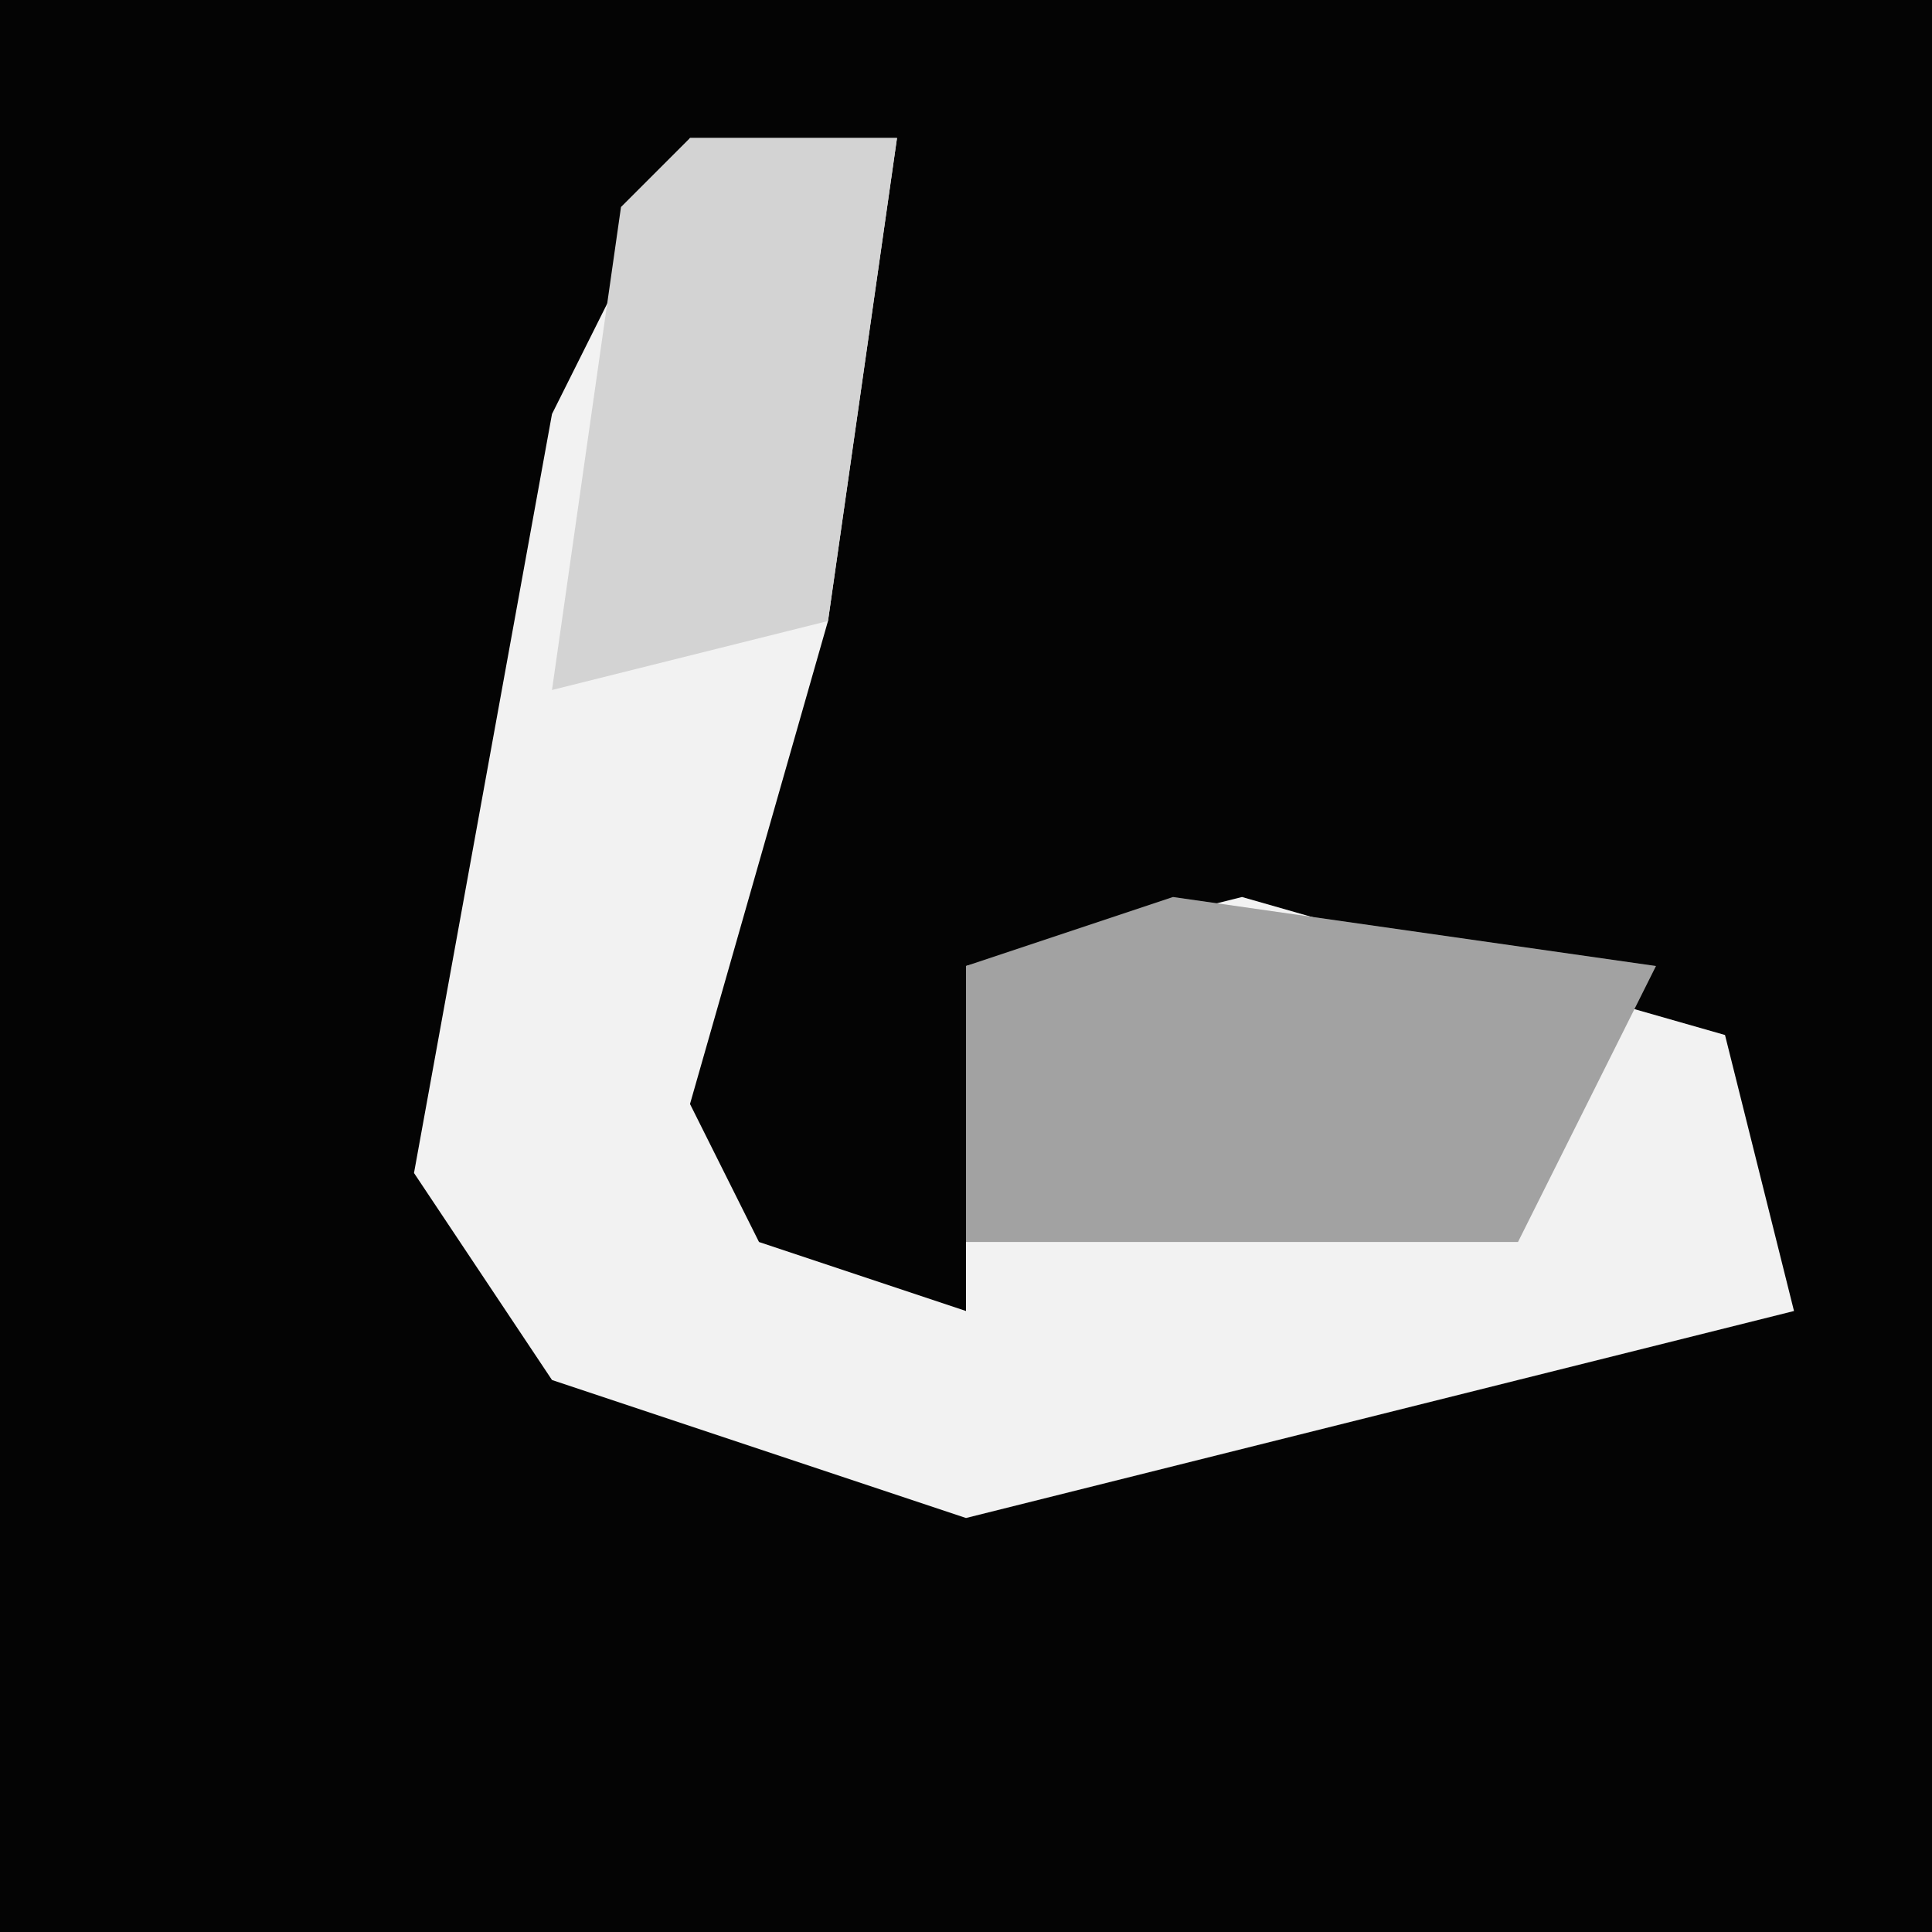 <?xml version="1.0" encoding="UTF-8"?>
<svg version="1.1" xmlns="http://www.w3.org/2000/svg" width="28" height="28">
<path d="M0,0 L28,0 L28,28 L0,28 Z " fill="#040404" transform="translate(0,0)"/>
<path d="M0,0 L3,0 L2,7 L0,14 L1,16 L4,17 L4,12 L8,11 L15,13 L16,17 L4,20 L-2,18 L-4,15 L-2,4 Z " fill="#F2F2F2" transform="translate(10,2)"/>
<path d="M0,0 L7,1 L5,5 L-3,5 L-3,1 Z " fill="#A2A2A2" transform="translate(17,13)"/>
<path d="M0,0 L3,0 L2,7 L-2,8 L-1,1 Z " fill="#D3D3D3" transform="translate(10,2)"/>
</svg>
